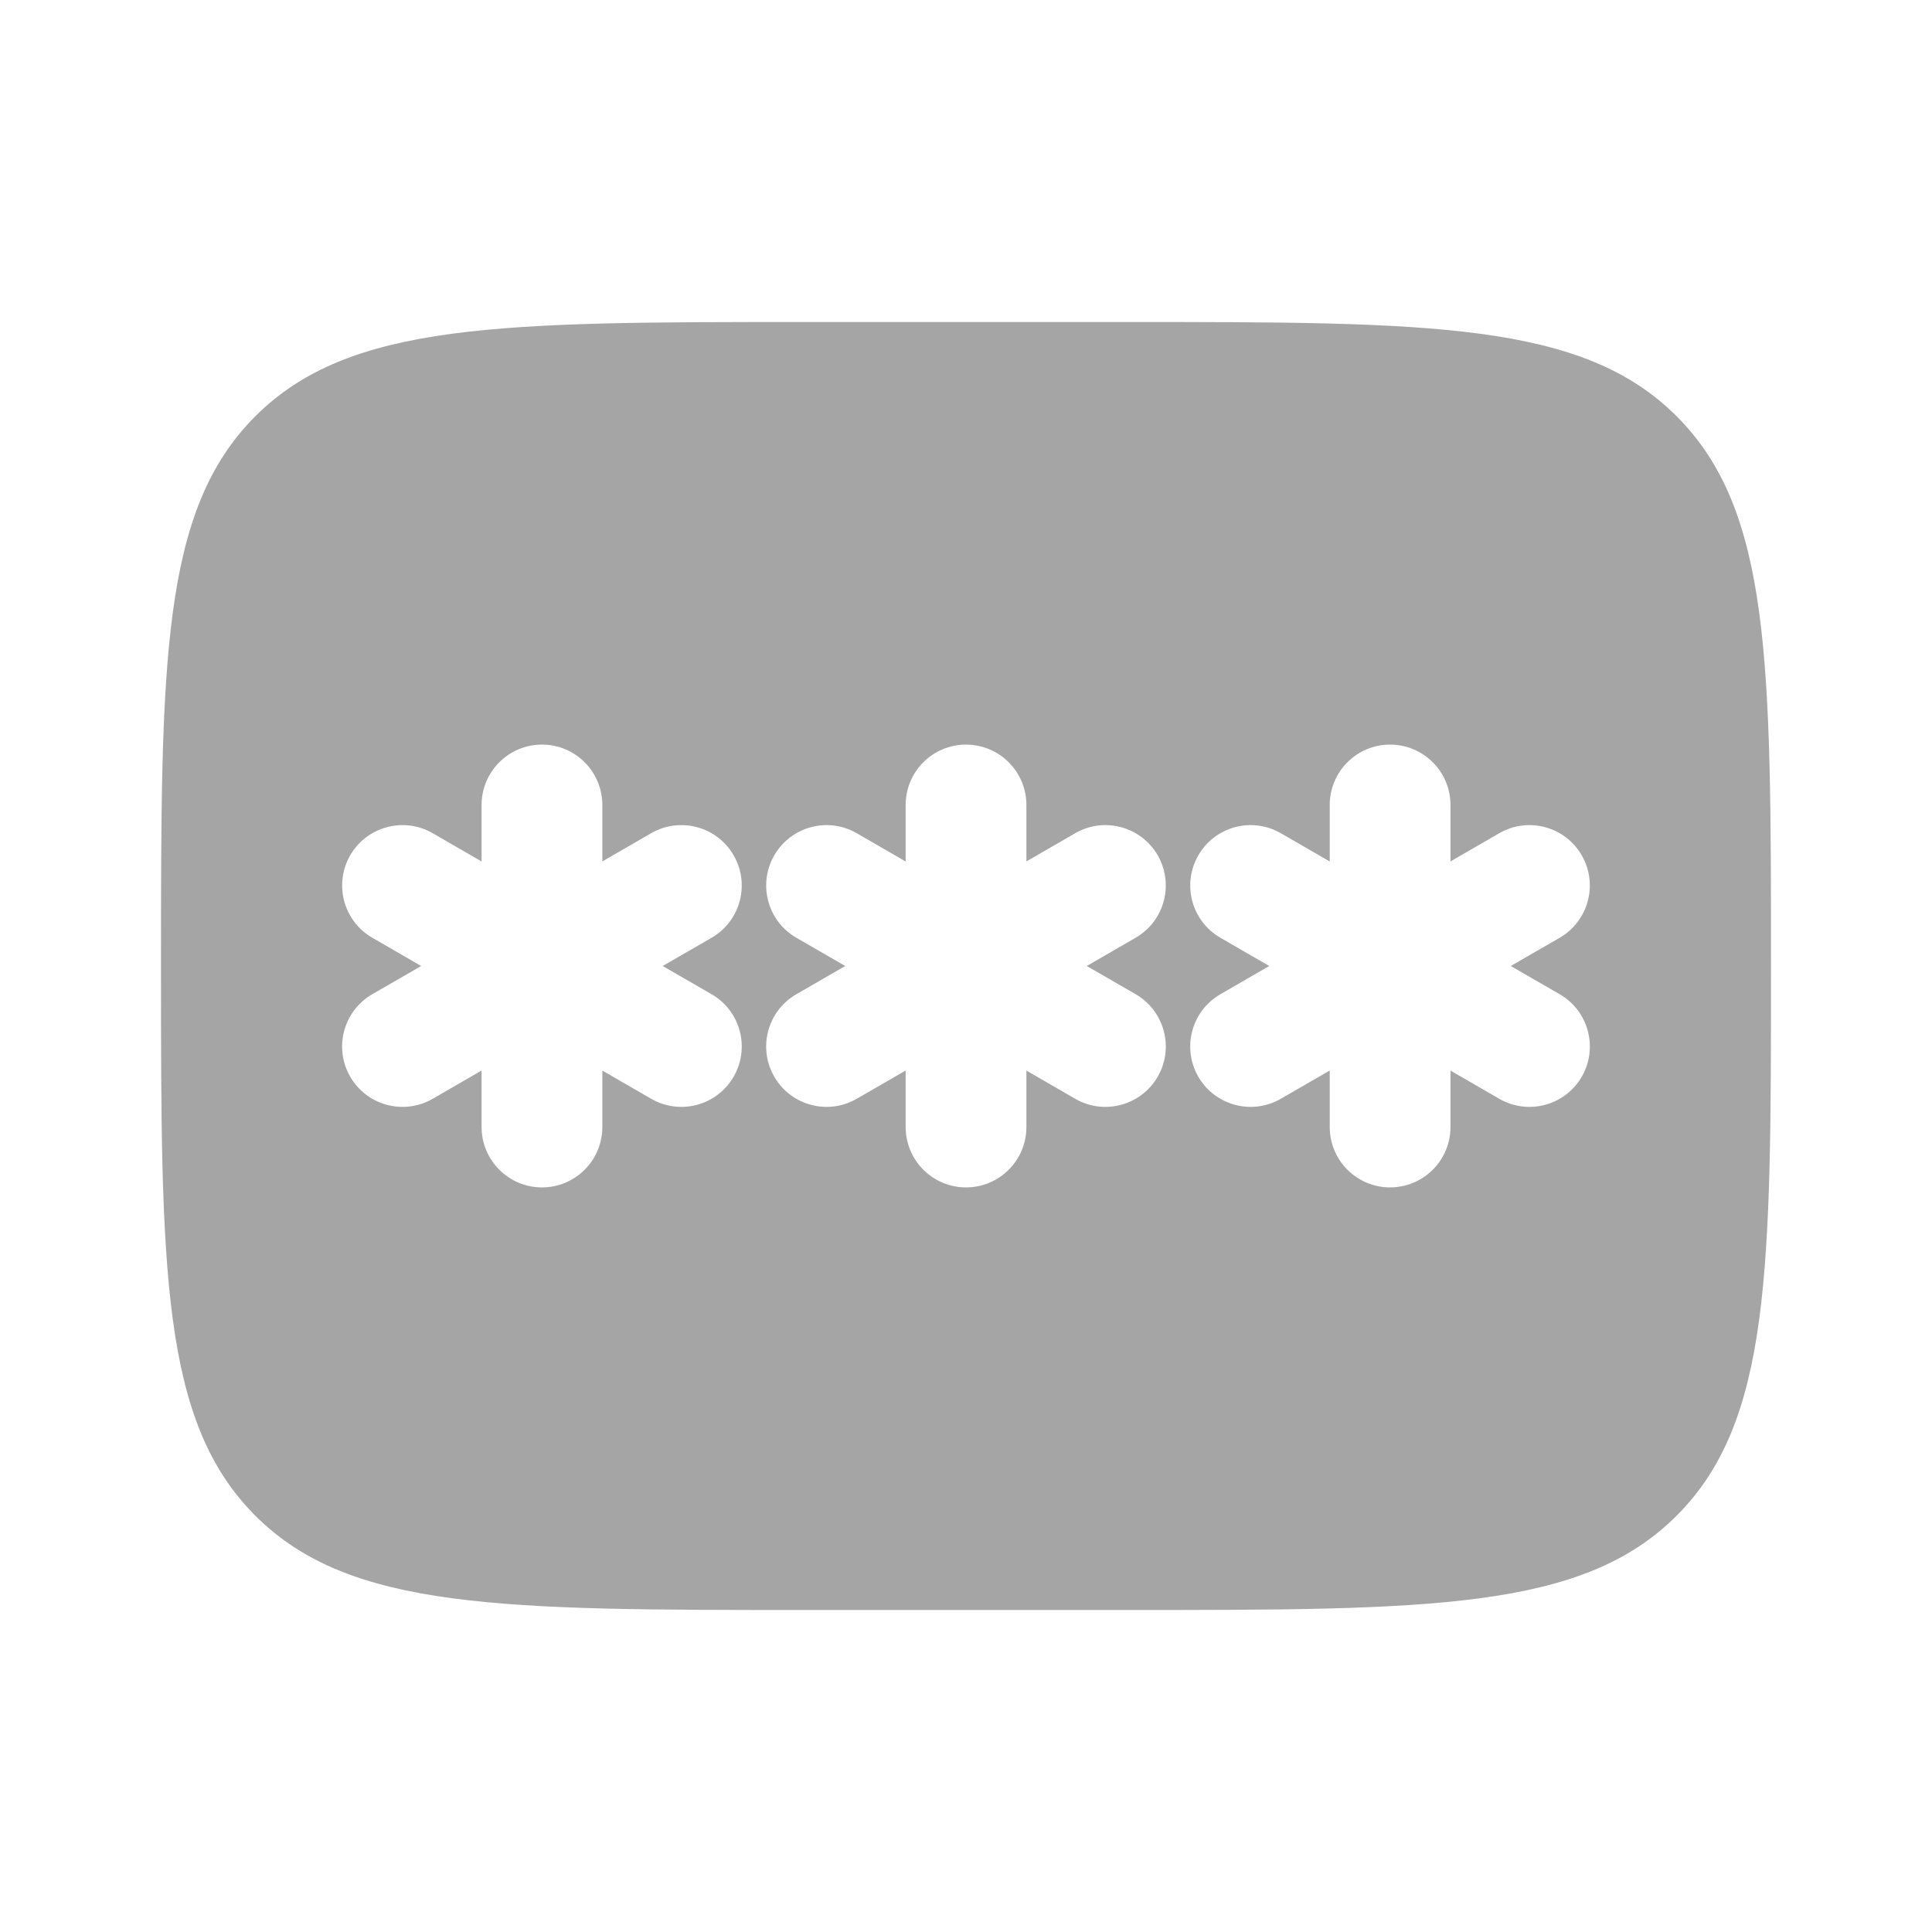 <svg width="30" height="30" viewBox="0 0 30 30" fill="none" xmlns="http://www.w3.org/2000/svg">
<path fill-rule="evenodd" clip-rule="evenodd" d="M3.964 6.464C2.5 7.929 2.5 10.286 2.5 15C2.5 19.714 2.5 22.071 3.964 23.535C5.429 25 7.786 25 12.5 25H17.5C22.214 25 24.571 25 26.035 23.535C27.5 22.071 27.5 19.714 27.5 15C27.5 10.286 27.5 7.929 26.035 6.464C24.571 5 22.214 5 17.5 5H12.5C7.786 5 5.429 5 3.964 6.464ZM15.938 12.5C15.938 11.982 15.518 11.562 15 11.562C14.482 11.562 14.063 11.982 14.063 12.5V13.377L13.303 12.938C12.855 12.679 12.282 12.833 12.023 13.281C11.764 13.73 11.918 14.303 12.366 14.562L13.125 15L12.366 15.438C11.917 15.697 11.764 16.27 12.023 16.719C12.281 17.167 12.855 17.321 13.303 17.062L14.063 16.623V17.5C14.063 18.018 14.482 18.438 15 18.438C15.518 18.438 15.938 18.018 15.938 17.5V16.624L16.696 17.062C17.145 17.321 17.718 17.167 17.977 16.719C18.236 16.27 18.082 15.697 17.634 15.438L16.875 15L17.633 14.562C18.082 14.303 18.235 13.73 17.977 13.281C17.718 12.833 17.144 12.679 16.696 12.938L15.938 13.376V12.5ZM8.416 11.562C8.934 11.562 9.353 11.982 9.353 12.5V13.376L10.111 12.938C10.56 12.679 11.133 12.833 11.392 13.281C11.651 13.73 11.497 14.303 11.049 14.562L10.29 15L11.049 15.438C11.498 15.697 11.651 16.27 11.392 16.719C11.133 17.167 10.56 17.321 10.112 17.062L9.353 16.624V17.5C9.353 18.018 8.934 18.438 8.416 18.438C7.898 18.438 7.478 18.018 7.478 17.5V16.623L6.719 17.062C6.27 17.321 5.697 17.167 5.438 16.719C5.179 16.27 5.333 15.697 5.781 15.438L6.54 15L5.782 14.562C5.333 14.303 5.18 13.73 5.438 13.281C5.697 12.833 6.271 12.679 6.719 12.938L7.478 13.377V12.5C7.478 11.982 7.898 11.562 8.416 11.562ZM22.523 12.5C22.523 11.982 22.103 11.562 21.585 11.562C21.067 11.562 20.648 11.982 20.648 12.5V13.377L19.888 12.938C19.44 12.679 18.866 12.833 18.608 13.281C18.349 13.73 18.502 14.303 18.951 14.562L19.709 15L18.951 15.438C18.502 15.697 18.349 16.27 18.607 16.719C18.866 17.167 19.44 17.321 19.888 17.062L20.648 16.623V17.5C20.648 18.018 21.067 18.438 21.585 18.438C22.103 18.438 22.523 18.018 22.523 17.5V16.624L23.281 17.062C23.729 17.321 24.303 17.167 24.562 16.719C24.82 16.27 24.667 15.697 24.218 15.438L23.459 15L24.218 14.562C24.666 14.303 24.82 13.73 24.561 13.281C24.302 12.833 23.729 12.679 23.281 12.938L22.523 13.376V12.5Z" fill="#A5A5A5"/>
</svg>

